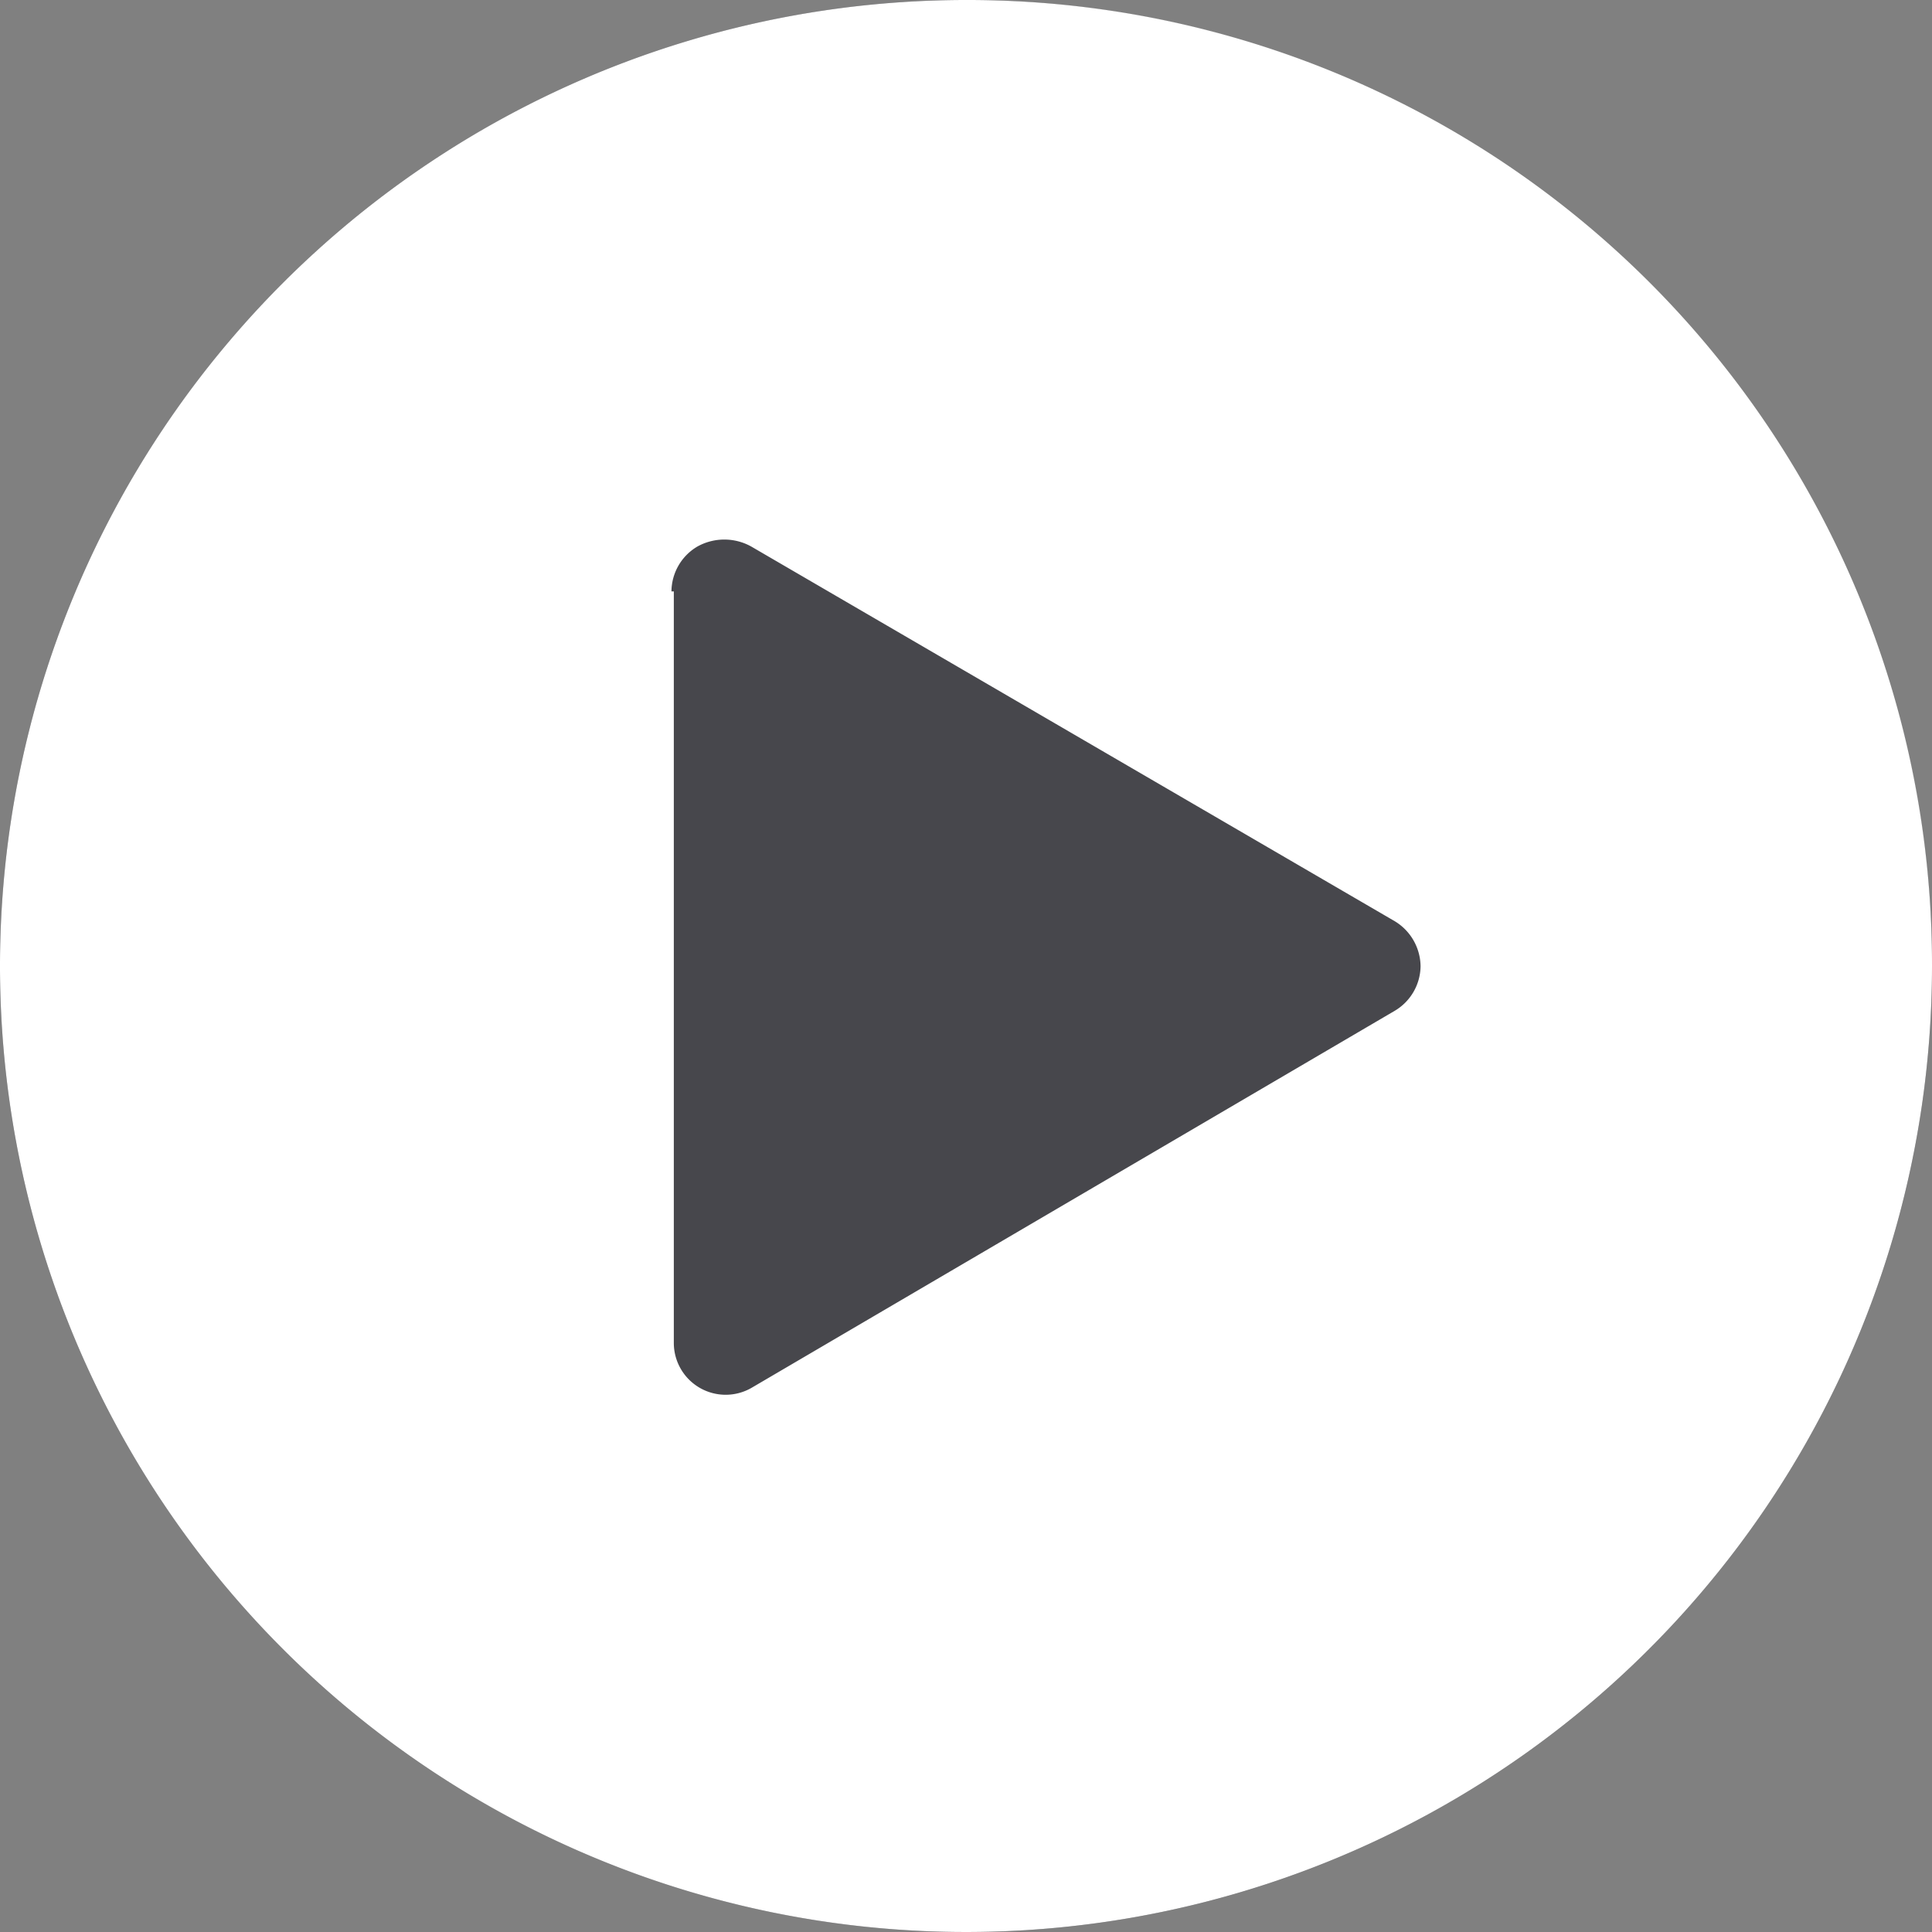 <svg xmlns="http://www.w3.org/2000/svg" xmlns:xlink="http://www.w3.org/1999/xlink" width="60" height="60" viewBox="0 0 60 60">
  <rect x="0" y="0" width="60" height="60" fill="#808080" stroke="none"/>
  <defs>
    <clipPath id="clip-path">
      <rect id="Rectangle_295" data-name="Rectangle 295" width="60" height="60" transform="translate(930 1275)" fill="#fff" stroke="#707070" stroke-width="1"/>
    </clipPath>
  </defs>
  <g id="Group_221" data-name="Group 221" transform="translate(-930 -1275)">
    <circle id="Ellipse_46" data-name="Ellipse 46" cx="30" cy="30" r="30" transform="translate(930 1275)" fill="#47474c"/>
    <g id="Mask_Group_70" data-name="Mask Group 70" clip-path="url(#clip-path)">
      <g id="play" transform="translate(930 1275)">
        <g id="Group_220" data-name="Group 220">
          <path id="Path_204" data-name="Path 204" d="M30,0A30,30,0,1,0,60,30,29.947,29.947,0,0,0,30,0ZM43.317,31.39,23.341,43.1a1.61,1.61,0,0,1-2.415-1.39V18.366h-.073a1.63,1.63,0,0,1,.8-1.39,1.721,1.721,0,0,1,1.683,0L43.317,28.61a1.657,1.657,0,0,1,.8,1.39A1.63,1.63,0,0,1,43.317,31.39Z" fill="#fff"/>
        </g>
      </g>
    </g>
  </g>
</svg>
